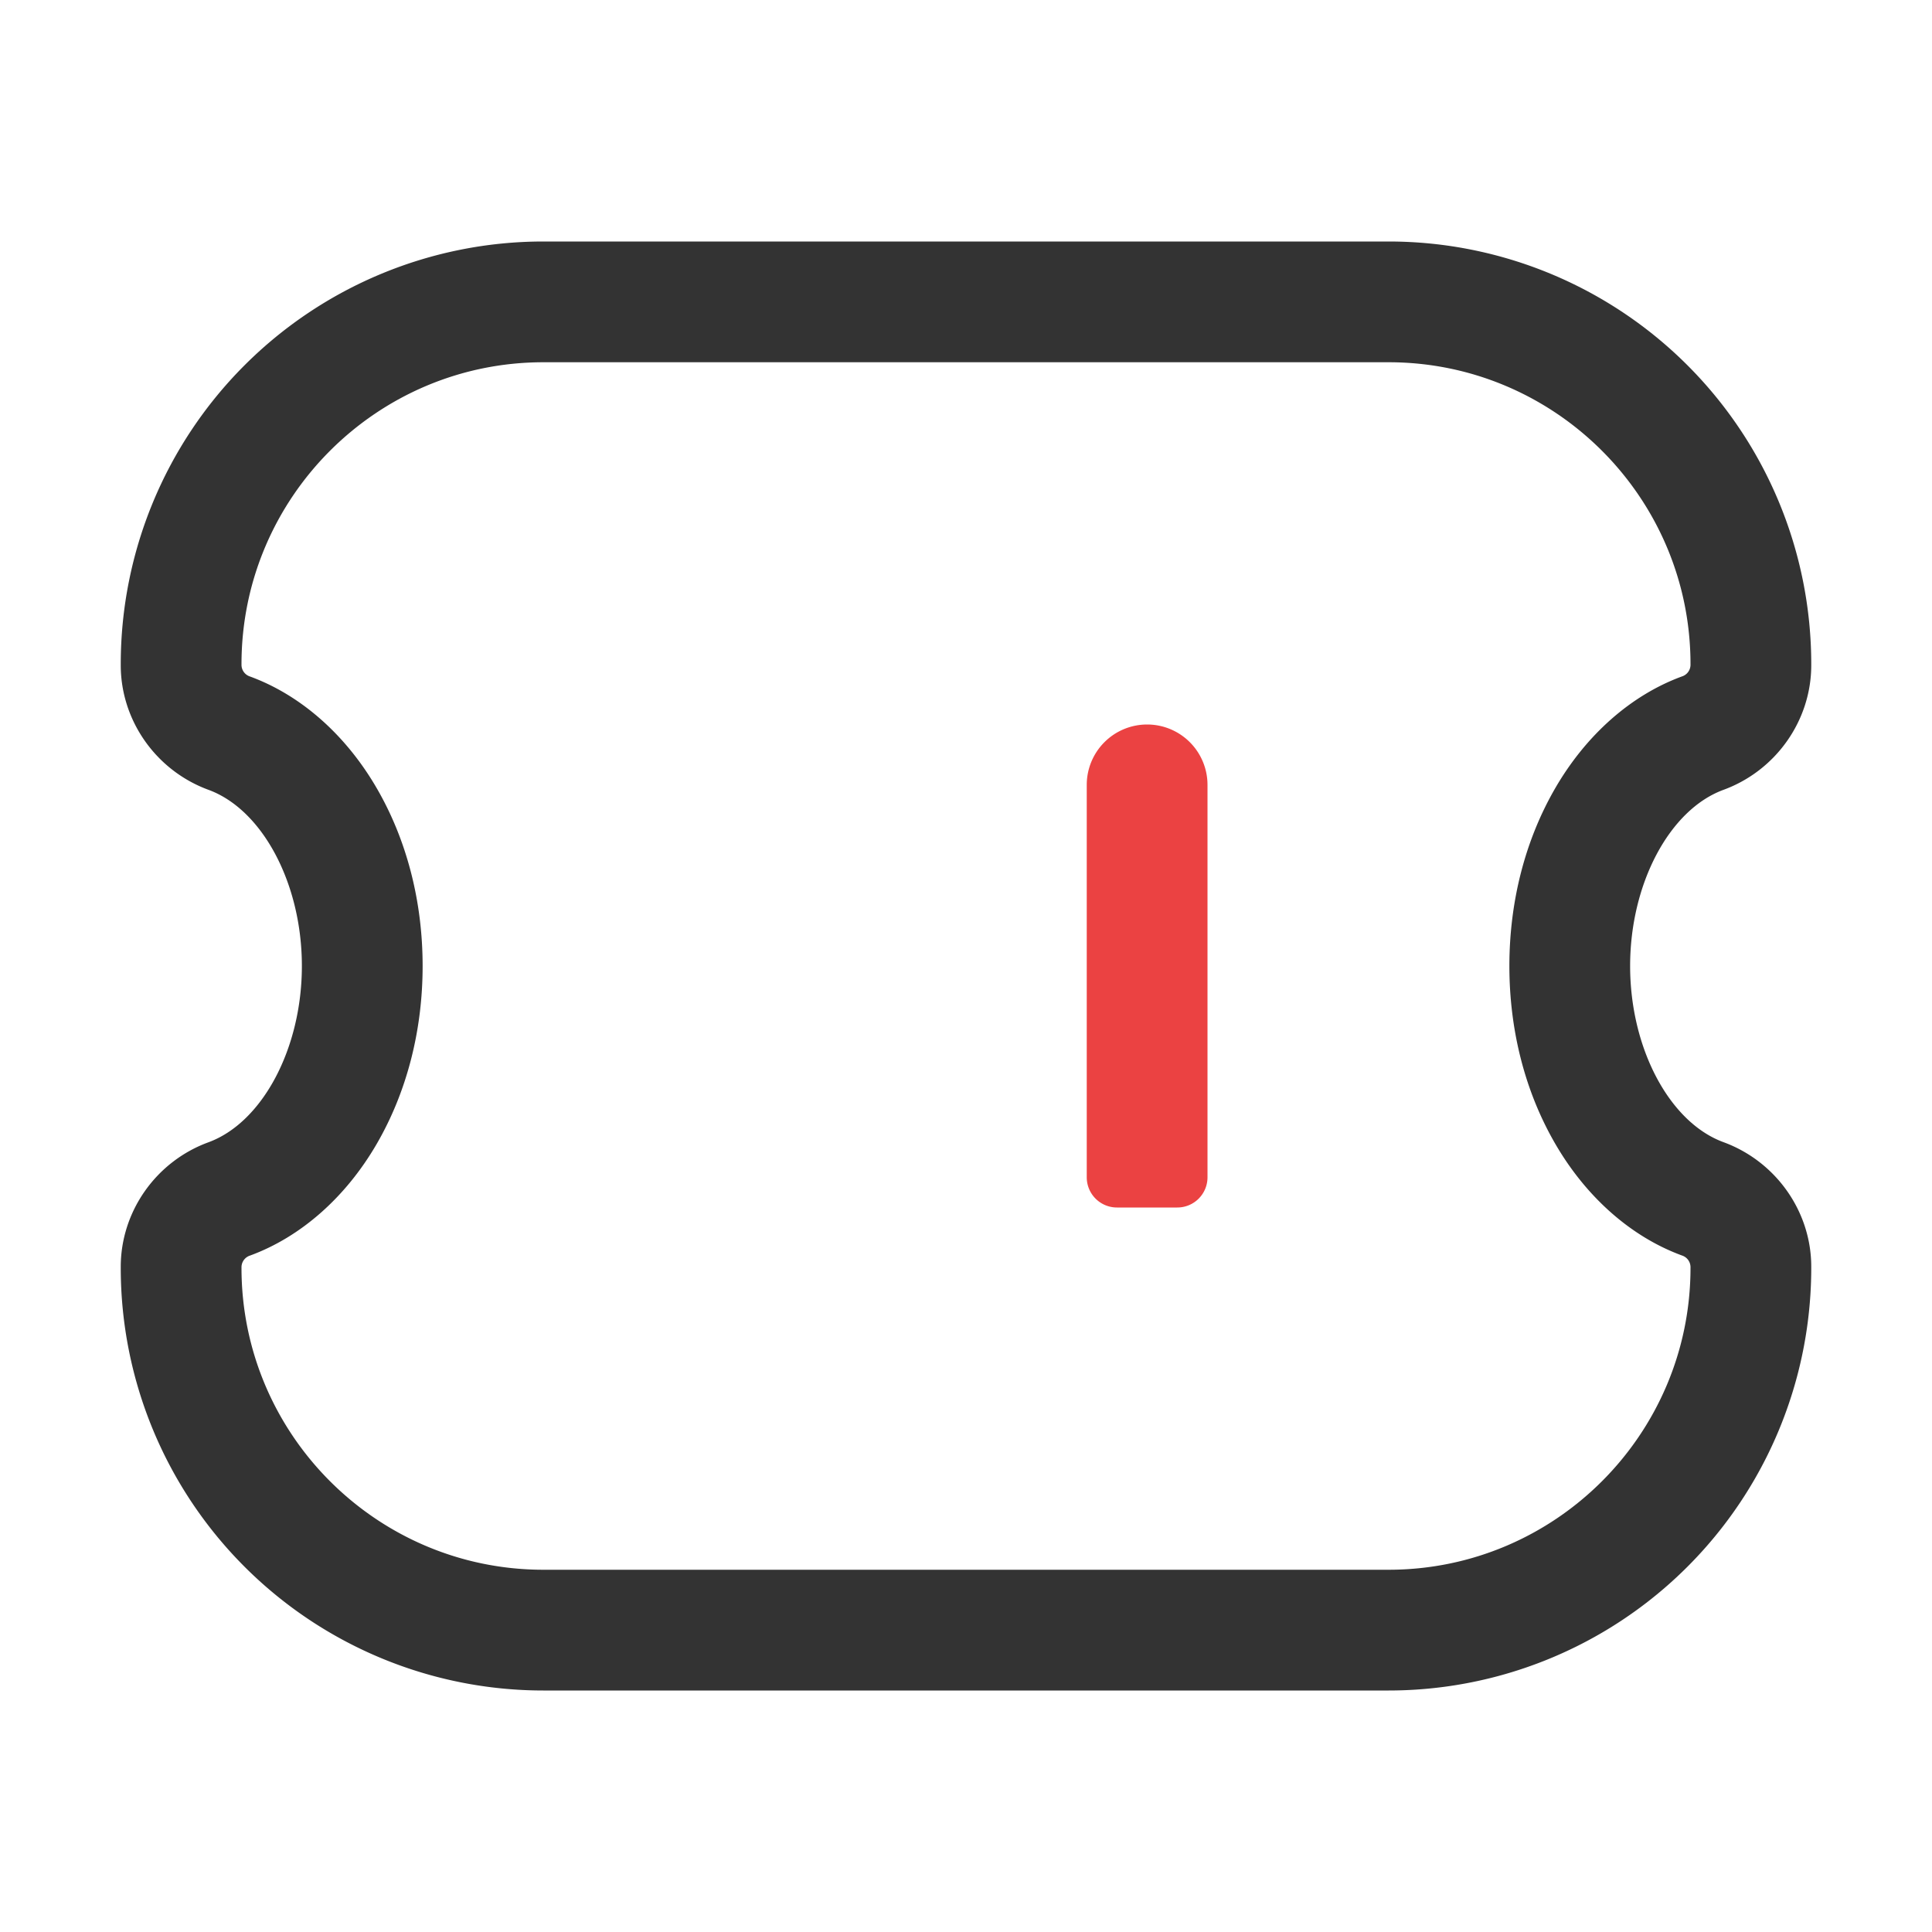 <?xml version="1.0" standalone="no"?><!DOCTYPE svg PUBLIC "-//W3C//DTD SVG 1.1//EN" "http://www.w3.org/Graphics/SVG/1.1/DTD/svg11.dtd"><svg class="icon" width="200px" height="200.00px" viewBox="0 0 1024 1024" version="1.1" xmlns="http://www.w3.org/2000/svg"><path d="M736 896H288A224 224 0 0 1 64 672v-0.57c0-29.3 18.69-55.84 46.5-66C139.18 594.87 160 555.59 160 512s-20.82-82.87-49.5-93.38C82.69 408.41 64 381.87 64 352.57V352a224 224 0 0 1 224-224h448a224 224 0 0 1 224 224v0.57c0 29.3-18.69 55.84-46.5 66.05C884.82 429.13 864 468.41 864 512s20.82 82.87 49.5 93.38c27.81 10.21 46.5 36.75 46.5 66v0.62a224 224 0 0 1-224 224zM288 192c-88.22 0-160 71.78-160 160v0.57a6.5 6.5 0 0 0 4.54 6c26.88 9.86 50.72 30.88 67.14 59.2 15.91 27.4 24.32 60 24.32 94.23s-8.41 66.83-24.32 94.27c-16.42 28.32-40.26 49.34-67.14 59.2a6.5 6.5 0 0 0-4.54 6v0.53c0 88.22 71.78 160 160 160h448c88.22 0 160-71.78 160-160v-0.57a6.5 6.5 0 0 0-4.54-6c-26.88-9.86-50.72-30.88-67.14-59.2-15.91-27.4-24.32-60-24.32-94.23s8.41-66.83 24.32-94.27c16.42-28.32 40.26-49.34 67.14-59.2a6.5 6.5 0 0 0 4.54-6V352c0-88.22-71.78-160-160-160z" fill="#333333" /><path d="M608 384a32 32 0 0 1 32 32v208a16 16 0 0 1-16 16h-32a16 16 0 0 1-16-16V416a32 32 0 0 1 32-32z" fill="#EB4242" /></svg>